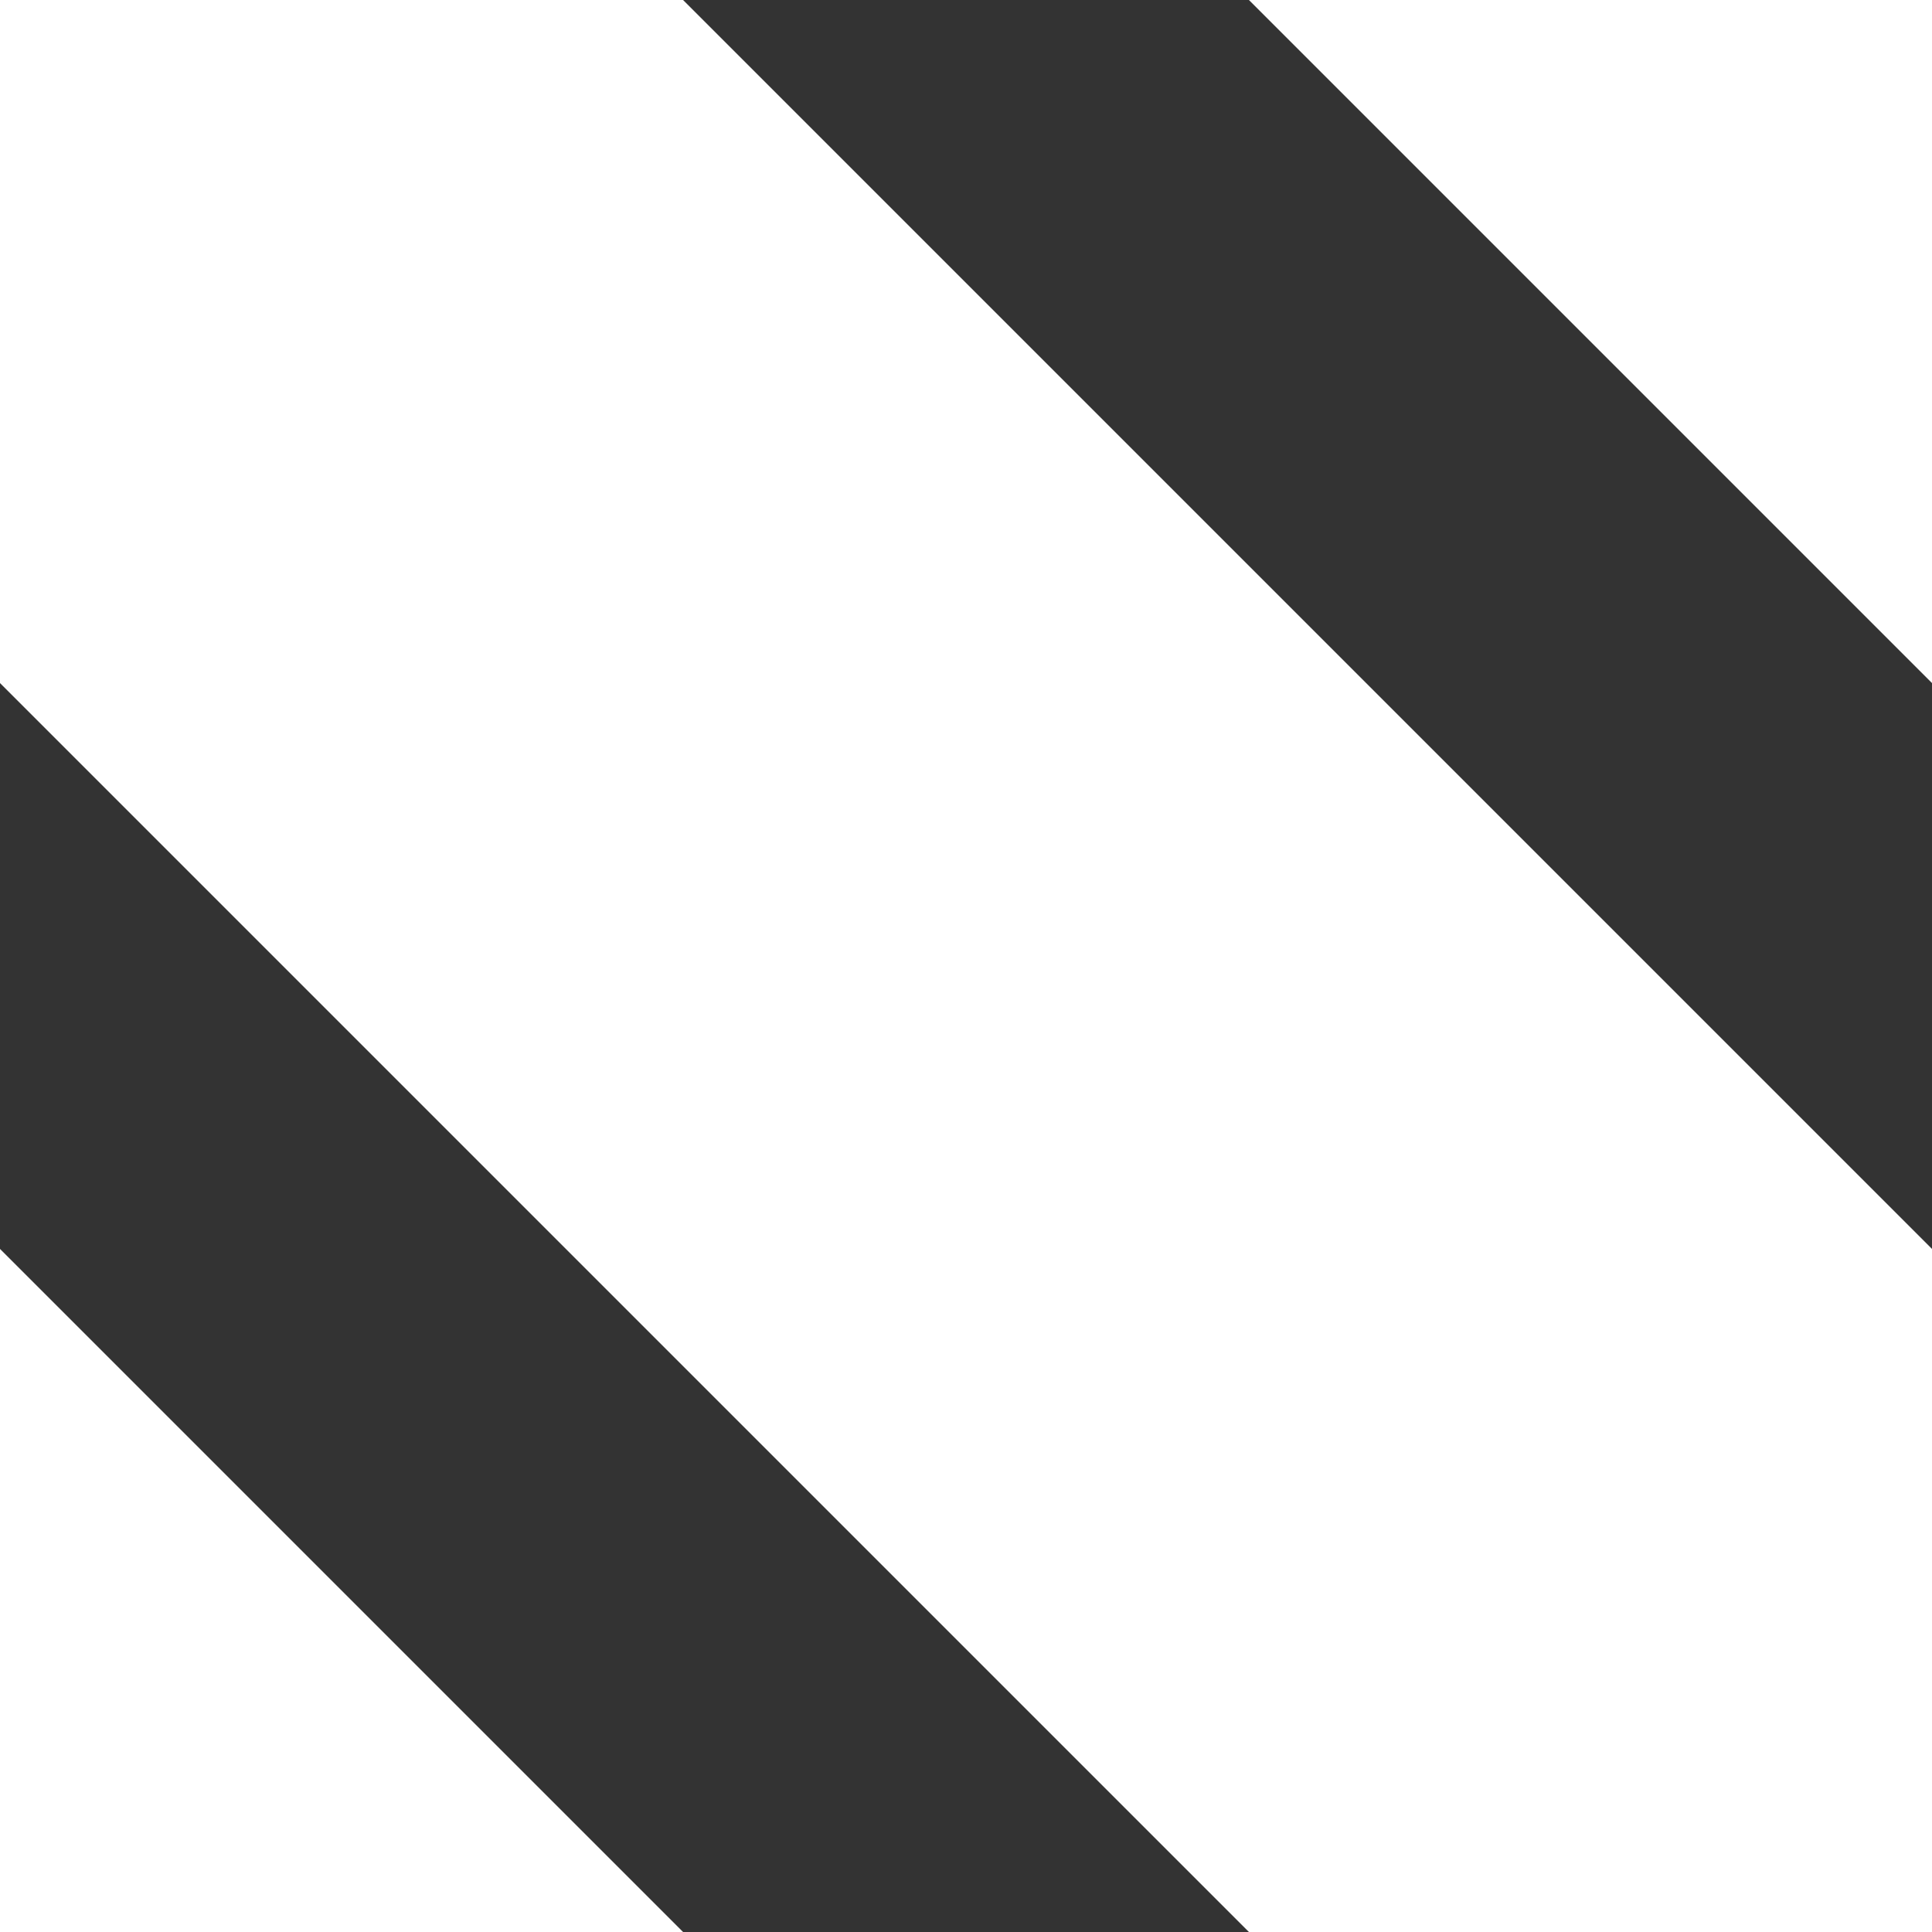 <svg height="4" viewBox="0 0 4 4" width="4" xmlns="http://www.w3.org/2000/svg"><rect x="0" y="0" width="4" height="4" fill="#333333" stroke="none"/><g fill="none" fill-rule="evenodd" stroke="#fff" stroke-linecap="square" stroke-width="2"><path d="m-.5-.5 5 5"/><path d="m-1.5 2.5 5 5"/><path d="m.5-3.5 5 5"/></g></svg>

